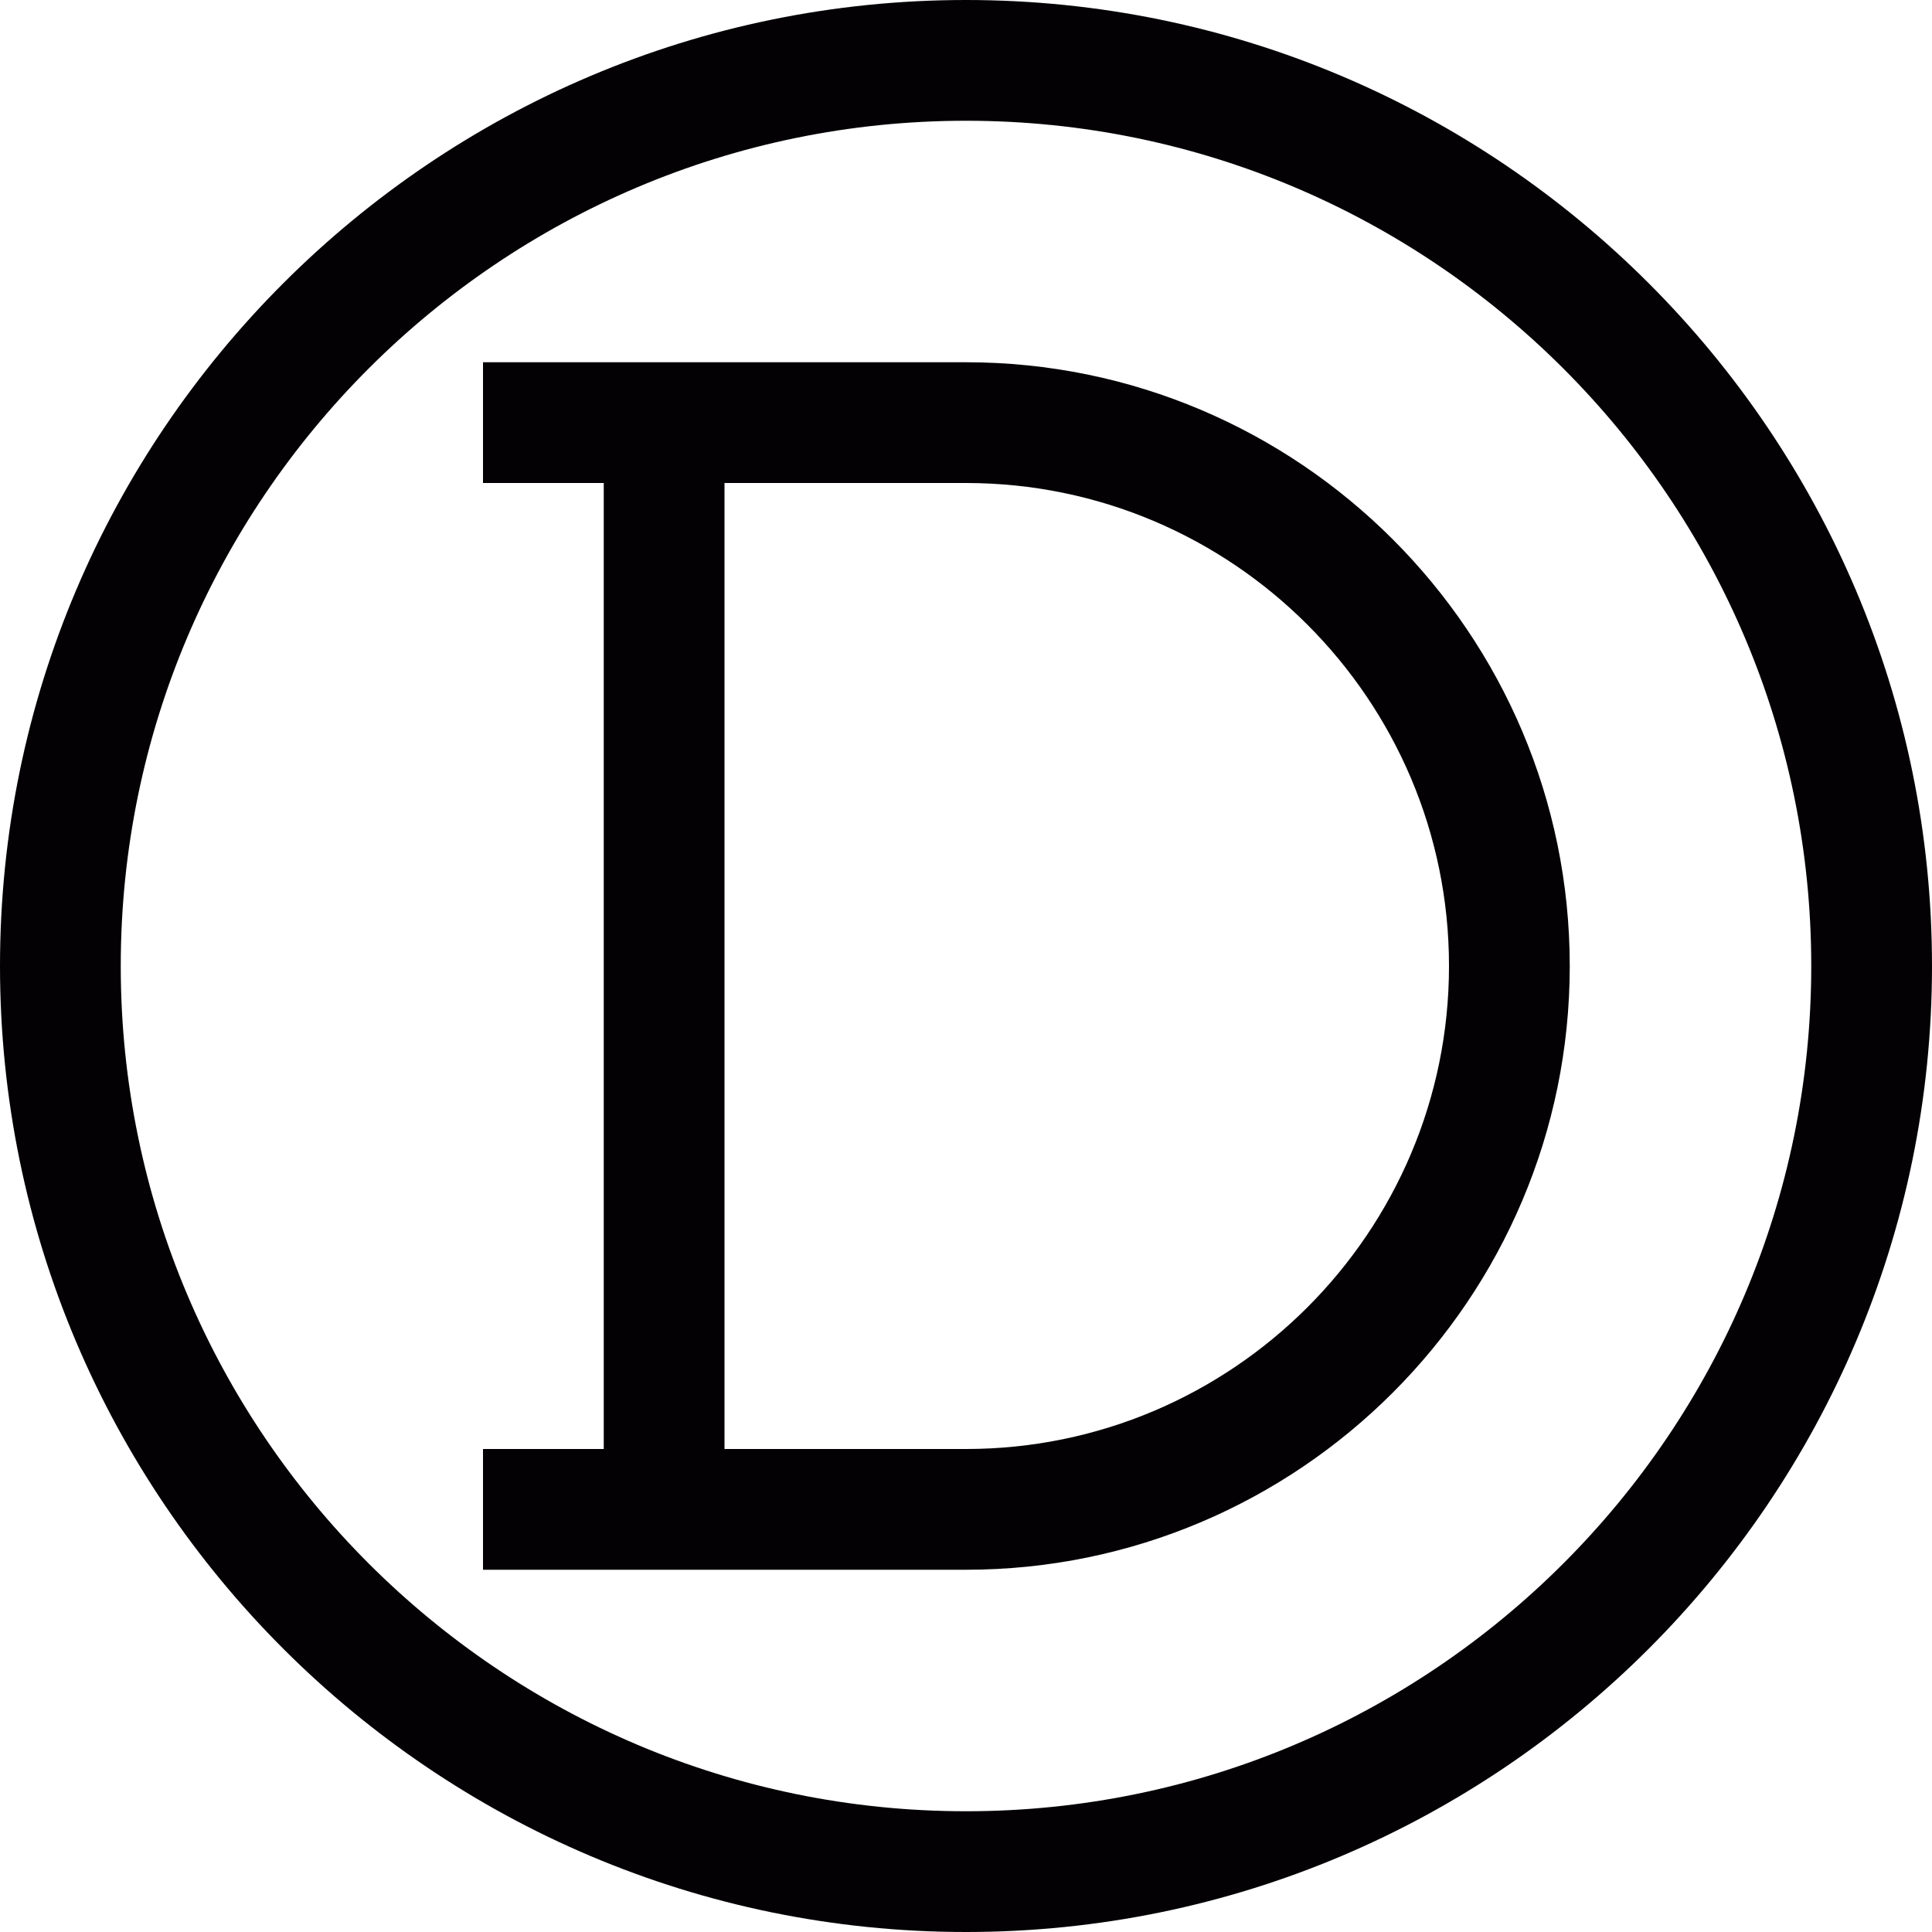 <?xml version="1.0" encoding="utf-8"?>
<!-- Generator: Adobe Illustrator 17.0.0, SVG Export Plug-In . SVG Version: 6.00 Build 0)  -->
<svg xmlns="http://www.w3.org/2000/svg" xmlns:xlink="http://www.w3.org/1999/xlink" version="1.1" id="Capa_1" x="0px" y="0px" width="32px" height="32px" viewBox="0 0 32 32" style="enable-background:new 0 0 32 32;" xml:space="preserve">

<path class="st0" d="M16,0C7.178,0,0,7.178,0,16s7.178,16,16,16s16-7.178,16-16S24.822,0,16,0z M16,30C8.28,30,2,23.72,2,16  S8.28,2,16,2s14,6.28,14,14S23.72,30,16,30z M16,6H8v2h2v16H8v2h8c5.514,0,10-4.486,10-10C26,10.486,21.514,6,16,6z M16,24h-4V8h4  c4.411,0,8,3.589,8,8S20.411,24,16,24z" style="fill:#030104;;"/>
</svg>
